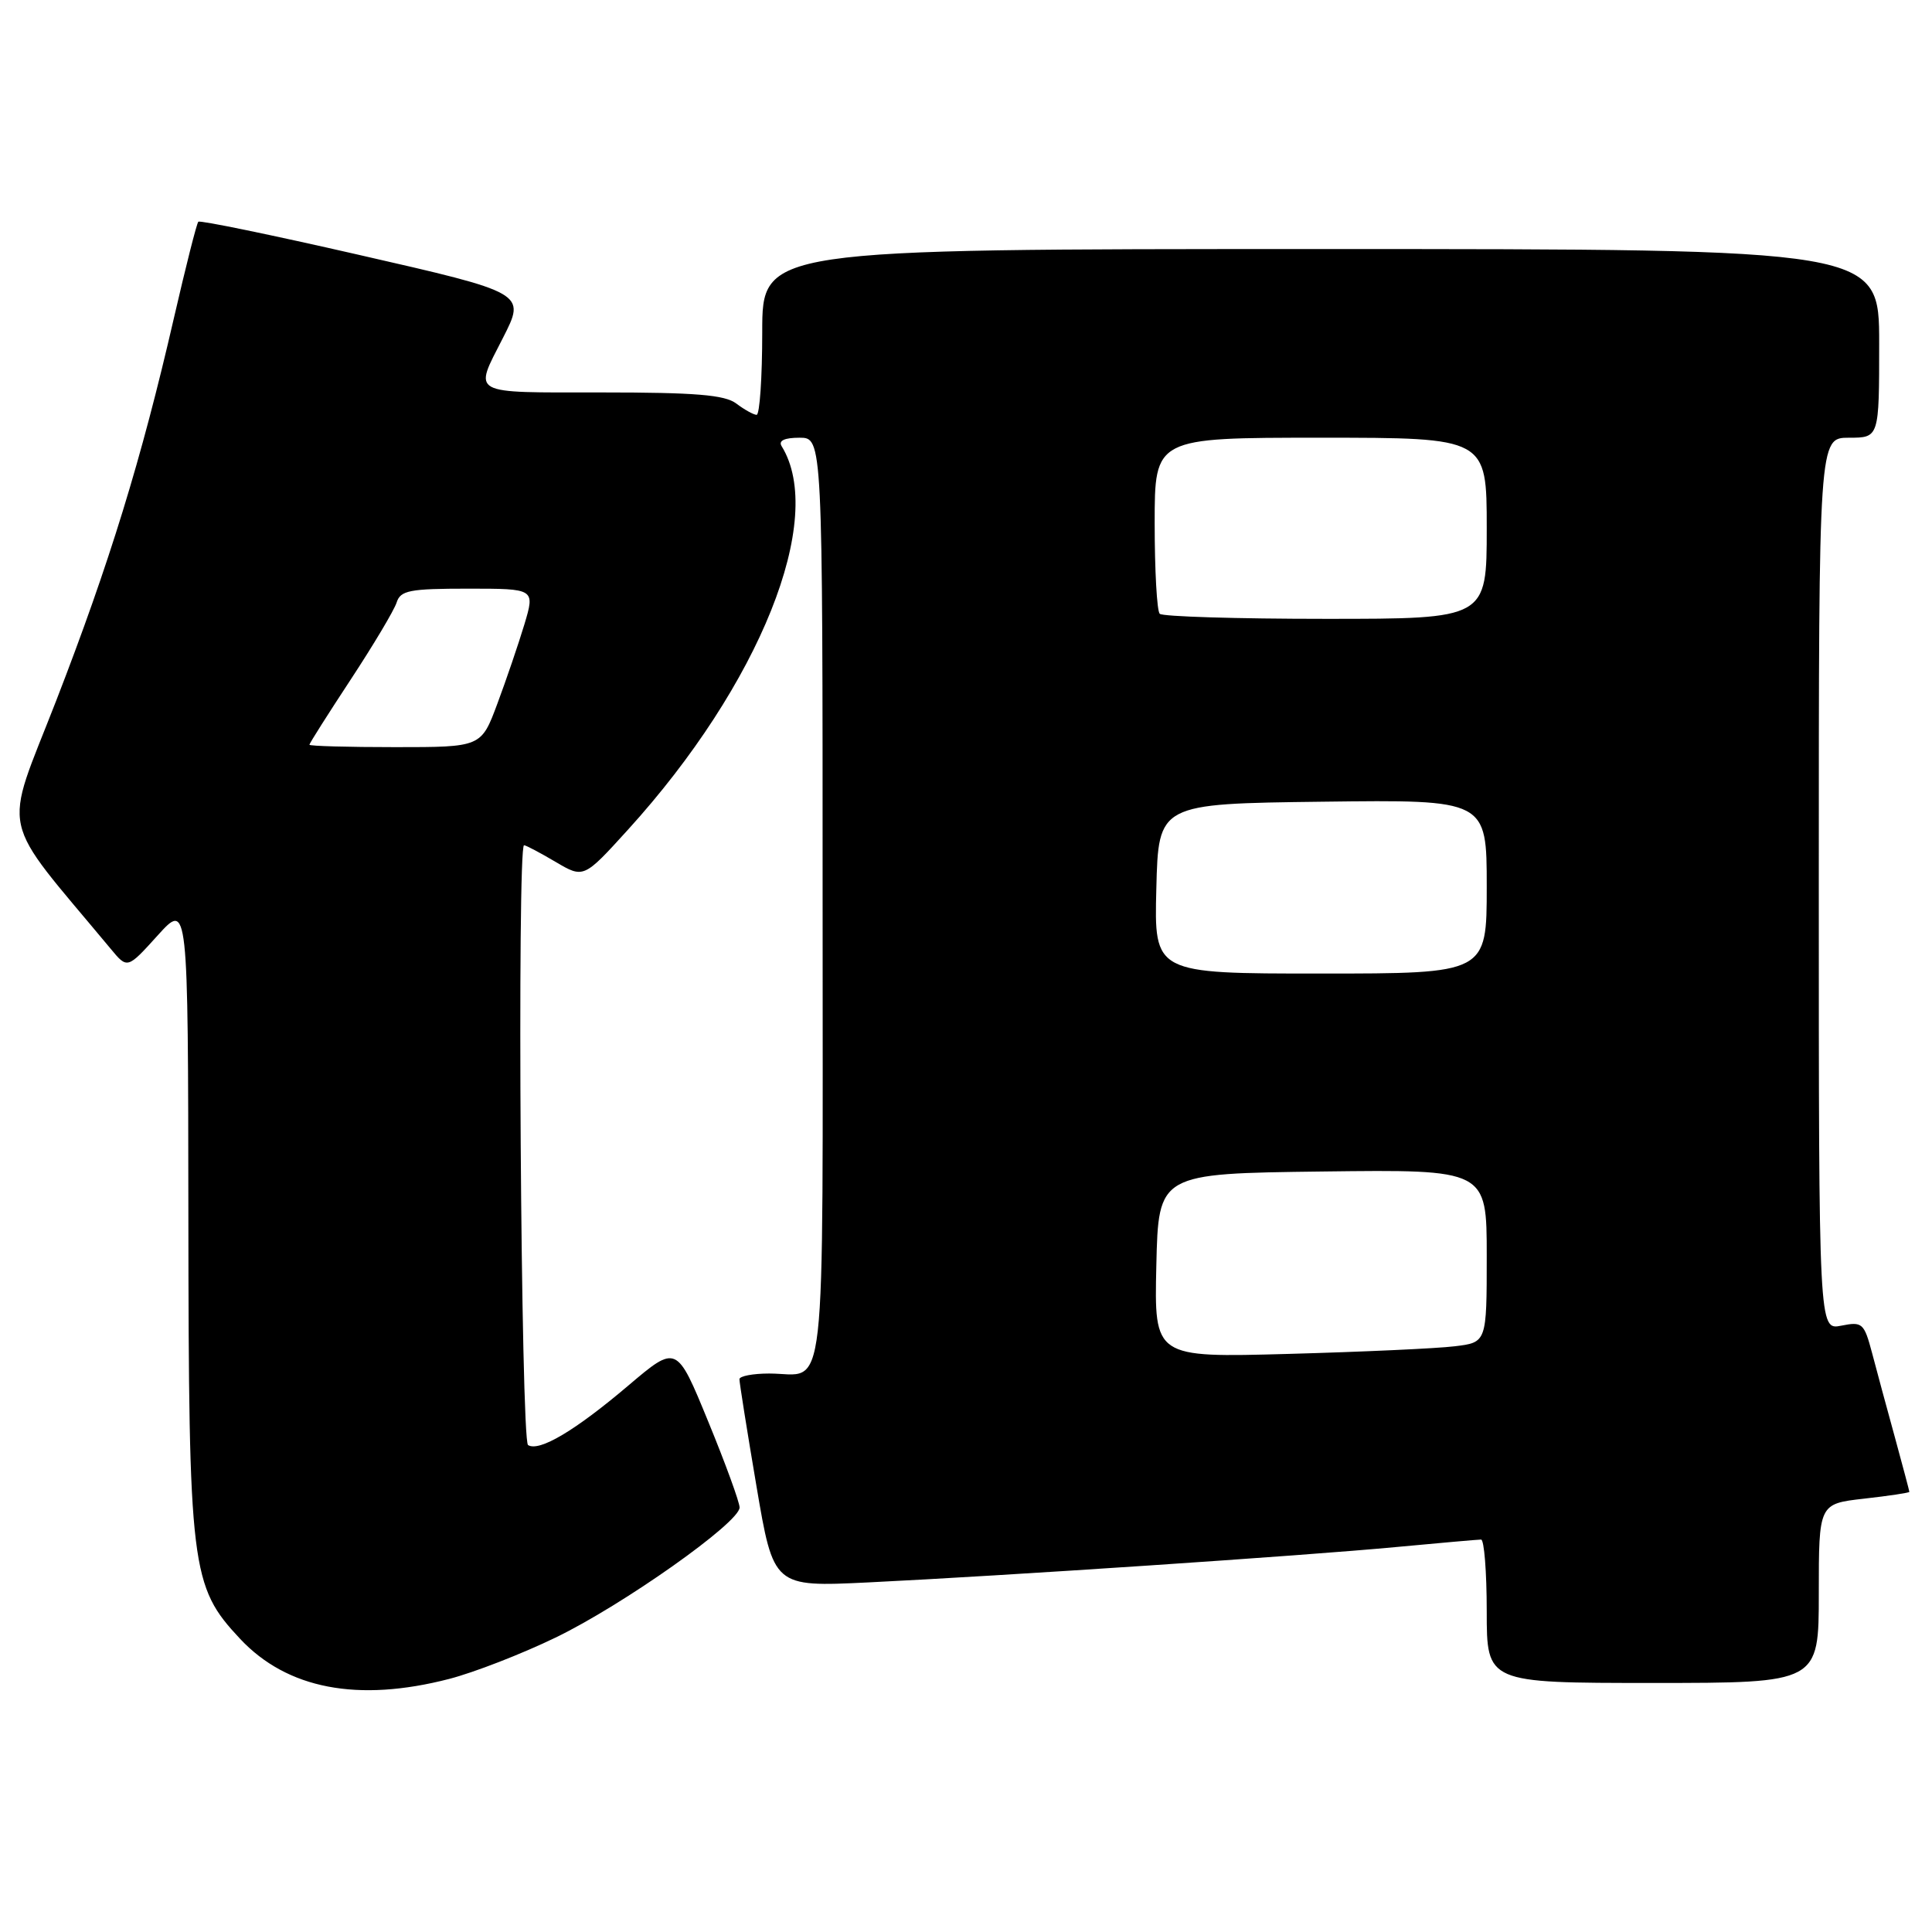 <?xml version="1.0" encoding="UTF-8" standalone="no"?>
<!DOCTYPE svg PUBLIC "-//W3C//DTD SVG 1.1//EN" "http://www.w3.org/Graphics/SVG/1.1/DTD/svg11.dtd" >
<svg xmlns="http://www.w3.org/2000/svg" xmlns:xlink="http://www.w3.org/1999/xlink" version="1.1" viewBox="0 0 256 256">
 <g >
 <path fill="currentColor"
d=" M 59.54 222.46 C 62.82 221.61 69.15 219.15 73.61 216.99 C 82.50 212.70 98.00 201.75 98.00 199.75 C 98.00 199.06 96.13 193.92 93.83 188.33 C 89.66 178.16 89.66 178.16 83.26 183.59 C 76.20 189.58 71.45 192.40 69.97 191.48 C 69.02 190.90 68.50 112.00 69.44 112.00 C 69.69 112.00 71.56 112.99 73.61 114.20 C 77.34 116.40 77.34 116.40 83.20 109.95 C 100.68 90.71 109.50 68.71 103.57 59.12 C 103.12 58.39 103.94 58.00 105.94 58.00 C 109.00 58.00 109.00 58.00 109.00 119.39 C 109.00 187.78 109.65 182.00 101.92 182.00 C 99.76 182.00 97.99 182.34 97.98 182.75 C 97.97 183.16 98.98 189.53 100.23 196.89 C 102.50 210.28 102.50 210.28 115.00 209.68 C 132.94 208.81 172.70 206.15 185.00 204.99 C 190.78 204.45 195.84 204.00 196.25 204.00 C 196.66 204.00 197.00 208.28 197.00 213.50 C 197.00 223.00 197.00 223.00 219.00 223.00 C 241.00 223.00 241.00 223.00 241.00 211.13 C 241.00 199.26 241.00 199.26 247.00 198.58 C 250.30 198.21 253.00 197.80 253.00 197.68 C 253.00 197.56 252.14 194.32 251.09 190.48 C 250.03 186.64 248.67 181.60 248.06 179.28 C 247.00 175.30 246.77 175.10 243.97 175.66 C 241.00 176.25 241.00 176.25 241.00 117.12 C 241.00 58.00 241.00 58.00 245.00 58.00 C 249.00 58.00 249.00 58.00 249.00 45.50 C 249.00 33.00 249.00 33.00 175.00 33.00 C 101.00 33.00 101.00 33.00 101.00 44.00 C 101.00 50.05 100.66 54.99 100.25 54.97 C 99.84 54.95 98.63 54.28 97.56 53.47 C 96.04 52.32 92.15 52.00 79.74 52.00 C 62.03 52.00 62.76 52.40 66.63 44.80 C 69.68 38.80 69.76 38.84 47.34 33.72 C 35.97 31.12 26.50 29.17 26.28 29.38 C 26.06 29.60 24.61 35.35 23.04 42.16 C 18.73 60.91 14.48 74.70 7.44 92.86 C 0.39 111.01 -0.35 107.67 14.69 125.75 C 16.88 128.39 16.88 128.39 20.90 123.94 C 24.92 119.50 24.92 119.50 24.96 161.07 C 25.01 207.97 25.27 210.17 31.82 217.16 C 38.05 223.80 47.42 225.60 59.54 222.46 Z  M 153.22 167.70 C 153.50 155.50 153.50 155.50 175.25 155.23 C 197.00 154.96 197.00 154.96 197.00 166.42 C 197.00 177.88 197.00 177.88 192.75 178.39 C 190.41 178.68 180.50 179.13 170.72 179.40 C 152.94 179.89 152.94 179.89 153.22 167.70 Z  M 153.22 117.75 C 153.50 106.50 153.50 106.50 175.25 106.23 C 197.00 105.96 197.00 105.96 197.00 117.48 C 197.00 129.00 197.00 129.00 174.97 129.00 C 152.93 129.00 152.93 129.00 153.22 117.75 Z  M 41.00 98.68 C 41.00 98.50 43.47 94.61 46.48 90.03 C 49.49 85.45 52.22 80.87 52.55 79.85 C 53.06 78.23 54.25 78.00 62.02 78.00 C 70.90 78.00 70.90 78.00 69.48 82.75 C 68.69 85.36 67.08 90.09 65.90 93.25 C 63.76 99.00 63.76 99.00 52.38 99.00 C 46.12 99.00 41.00 98.86 41.00 98.68 Z  M 153.67 81.33 C 153.30 80.97 153.00 75.57 153.00 69.33 C 153.00 58.00 153.00 58.00 175.00 58.00 C 197.00 58.00 197.00 58.00 197.00 70.00 C 197.00 82.00 197.00 82.00 175.67 82.00 C 163.93 82.00 154.03 81.70 153.67 81.33 Z "/>
</g>
</svg>